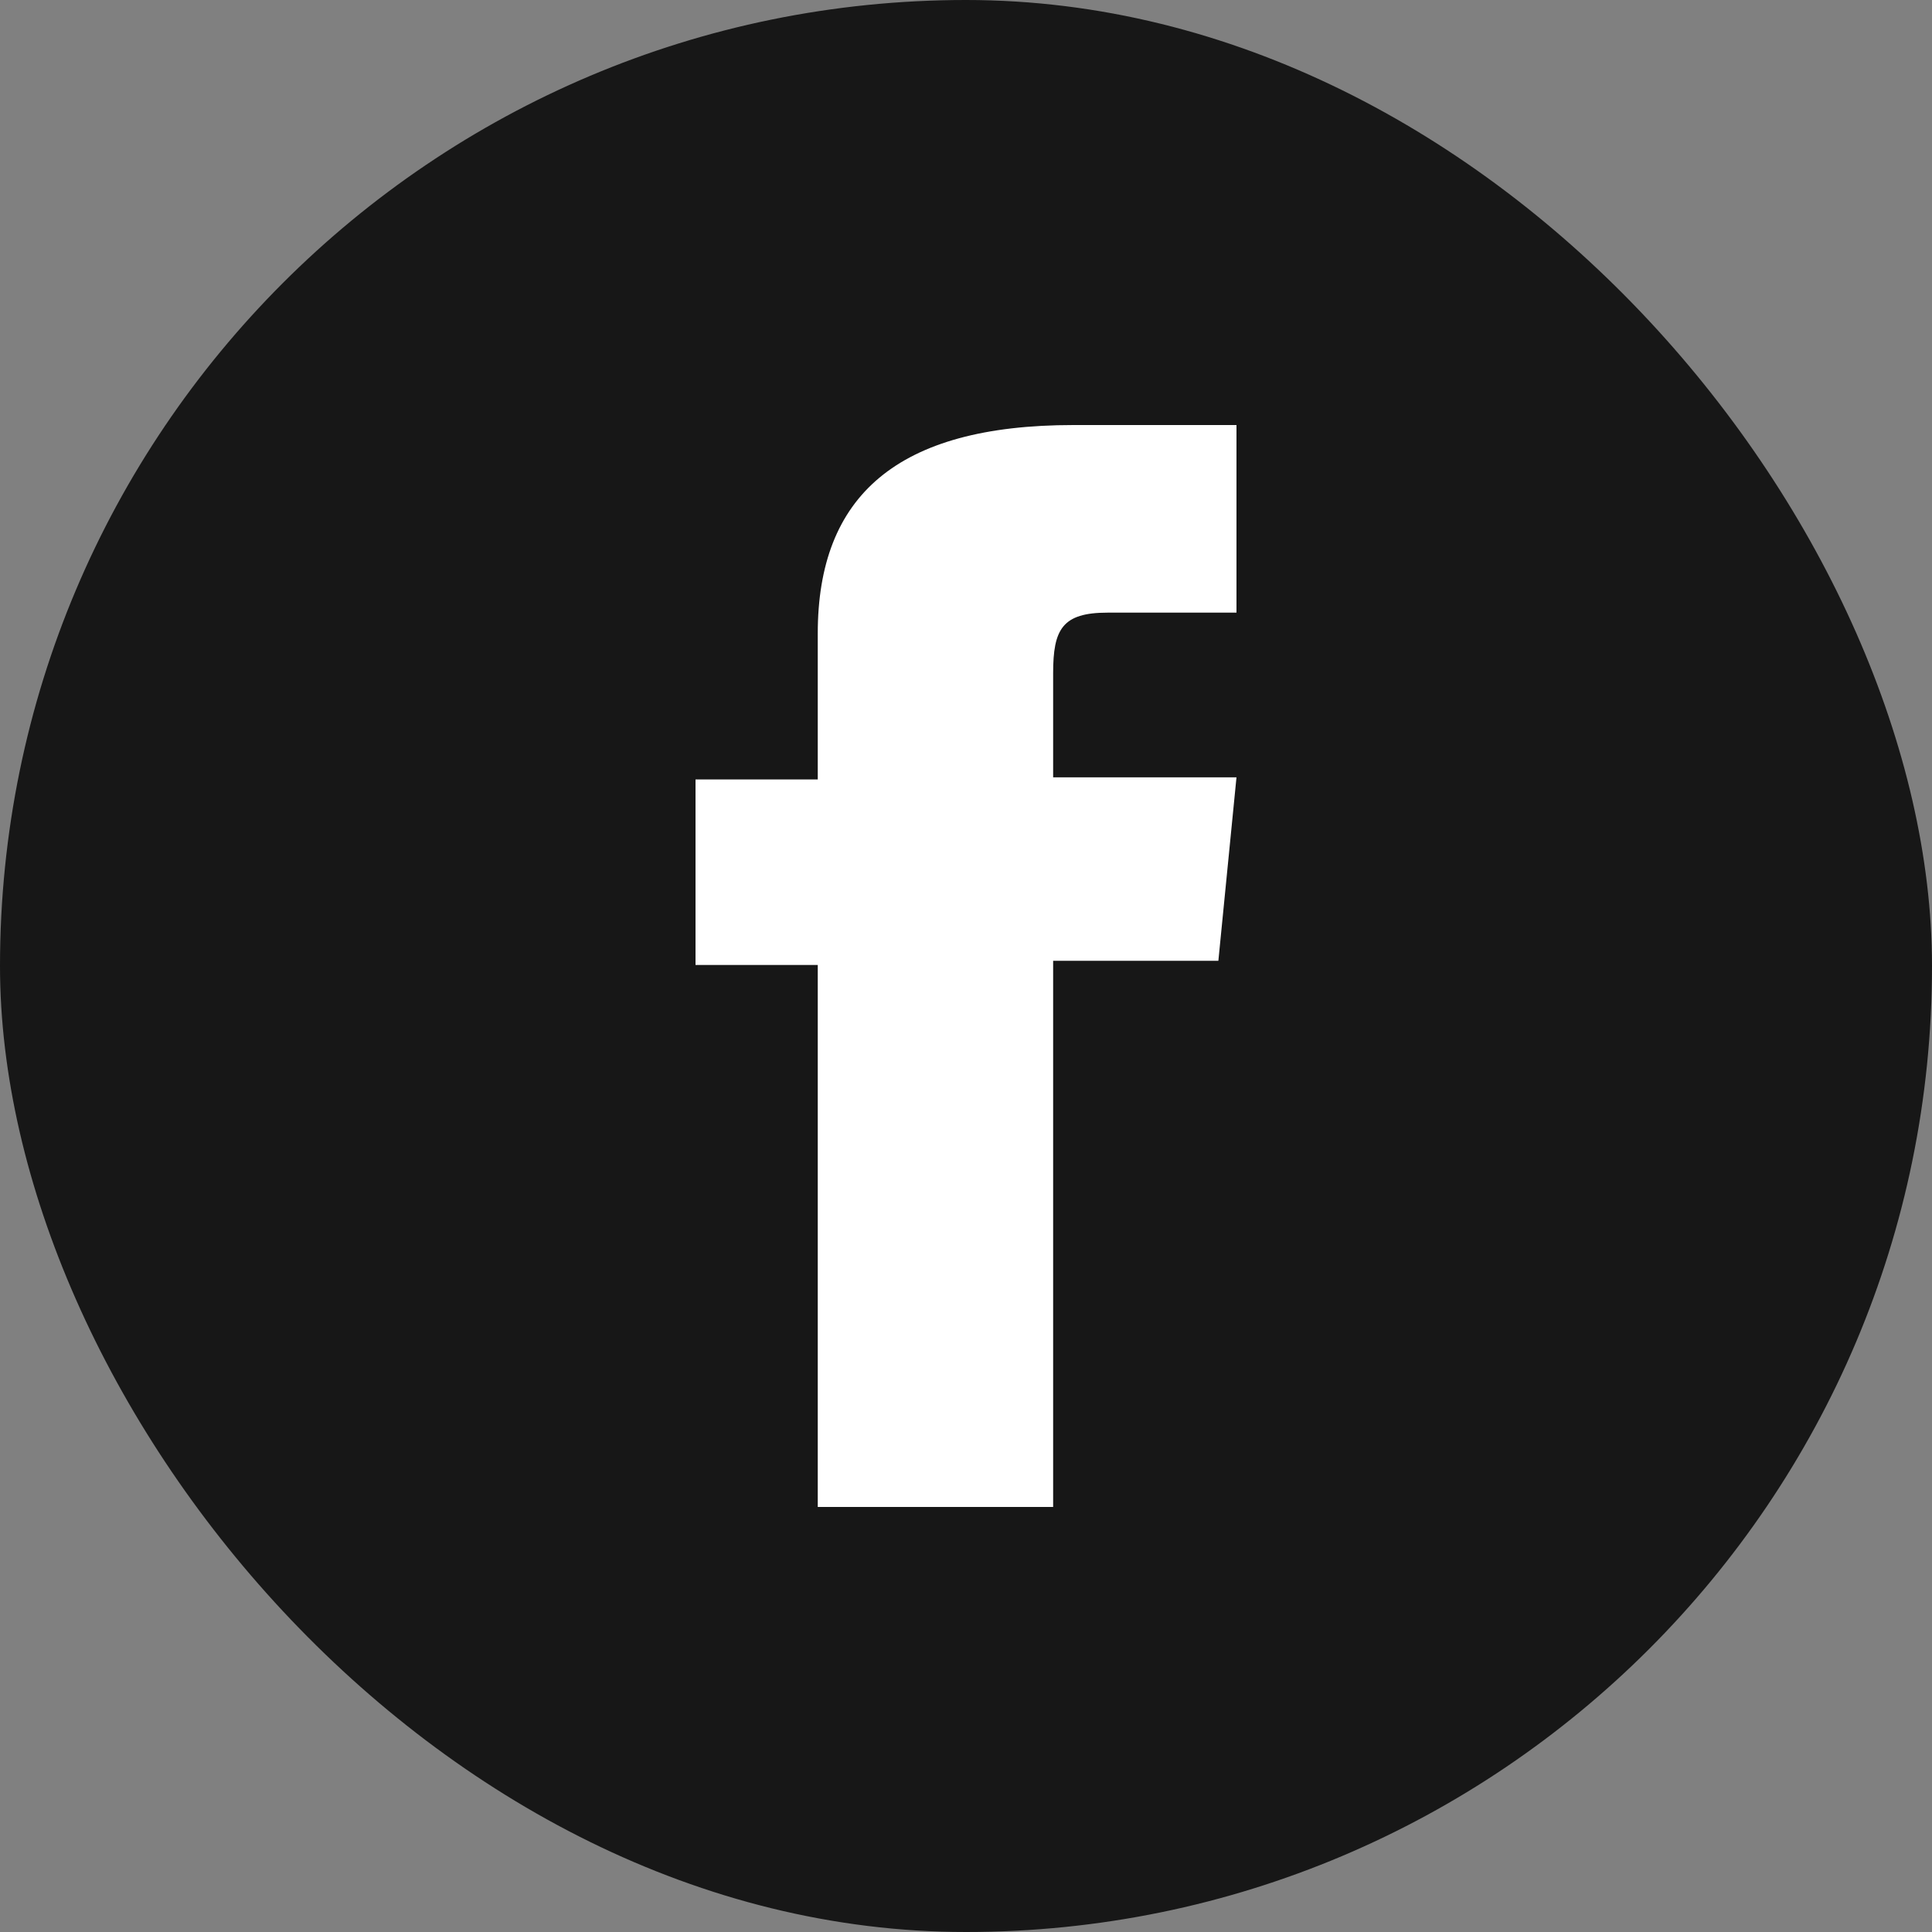 <svg width="48" height="48" viewBox="0 0 48 48" fill="none" xmlns="http://www.w3.org/2000/svg">
<rect x="0" y="0" width="48" height="48" fill="#808080" stroke="none"/>
<rect width="48" height="48" rx="24" fill="#171717"/>
<path d="M20.317 37.44H26.165V23.871H30.27L30.72 19.313H26.165C26.165 19.313 26.165 17.604 26.165 16.723C26.165 15.636 26.39 15.221 27.515 15.221C28.415 15.221 30.72 15.221 30.72 15.221V10.56C30.72 10.56 27.346 10.56 26.671 10.56C22.285 10.56 20.317 12.321 20.317 15.739C20.317 18.691 20.317 19.365 20.317 19.365H17.28V23.974H20.317V37.44Z" fill="white"/>
</svg>
